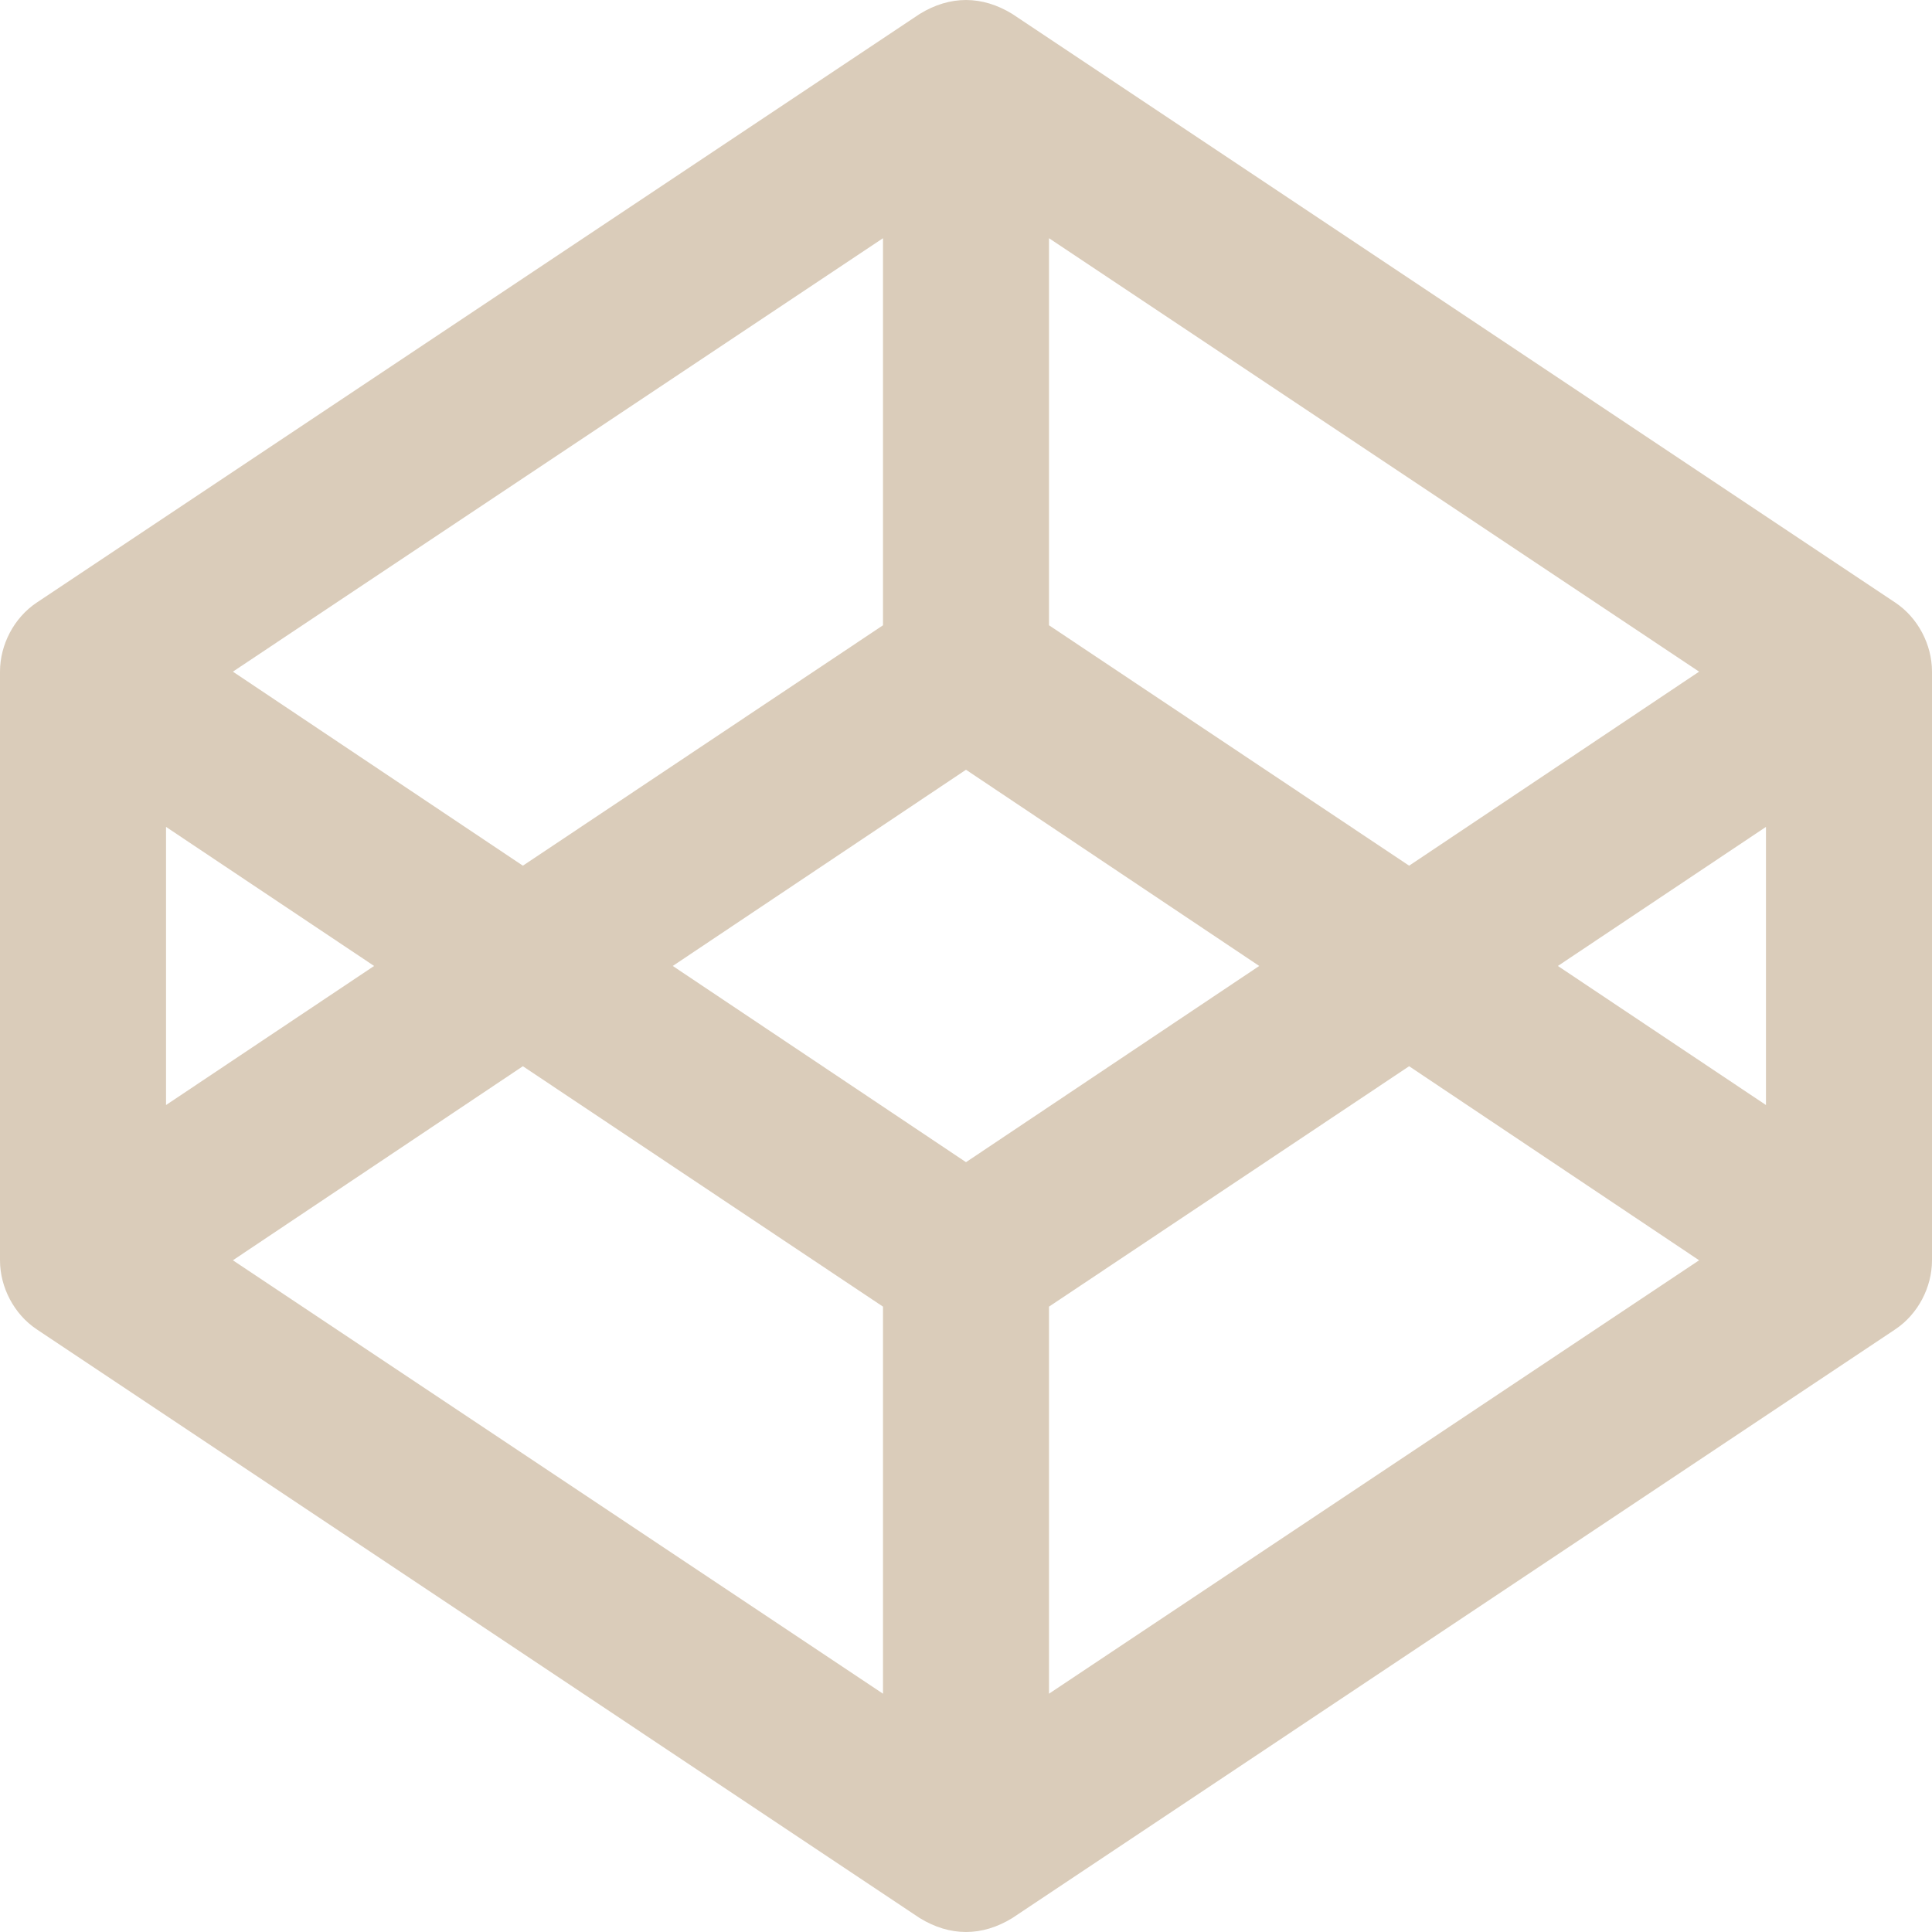 <svg width="50" height="50" viewBox="0 0 50 50" fill="none" xmlns="http://www.w3.org/2000/svg">
<path d="M49.051 15.596L26.2 0.362C25.42 -0.118 24.587 -0.123 23.8 0.362L0.949 15.596C0.363 15.987 0 16.684 0 17.382V32.616C0 33.314 0.363 34.011 0.949 34.402L23.8 49.638C24.58 50.118 25.413 50.123 26.2 49.638L49.051 34.402C49.637 34.011 50 33.314 50 32.616V17.382C50 16.684 49.637 15.987 49.051 15.596ZM27.148 6.165L43.973 17.382L36.468 22.404L27.148 16.182V6.165ZM22.852 6.165V16.182L13.532 22.404L6.027 17.382L22.852 6.165ZM4.297 21.4L9.682 24.999L4.297 28.598V21.4ZM22.852 43.833L6.027 32.616L13.532 27.594L22.852 33.816V43.833ZM25 30.077L17.411 24.999L25 19.921L32.589 24.999L25 30.077ZM27.148 43.833V33.816L36.468 27.594L43.973 32.616L27.148 43.833ZM45.703 28.598L40.318 24.999L45.703 21.4V28.598Z" fill="#DACCBA"/>
</svg>
